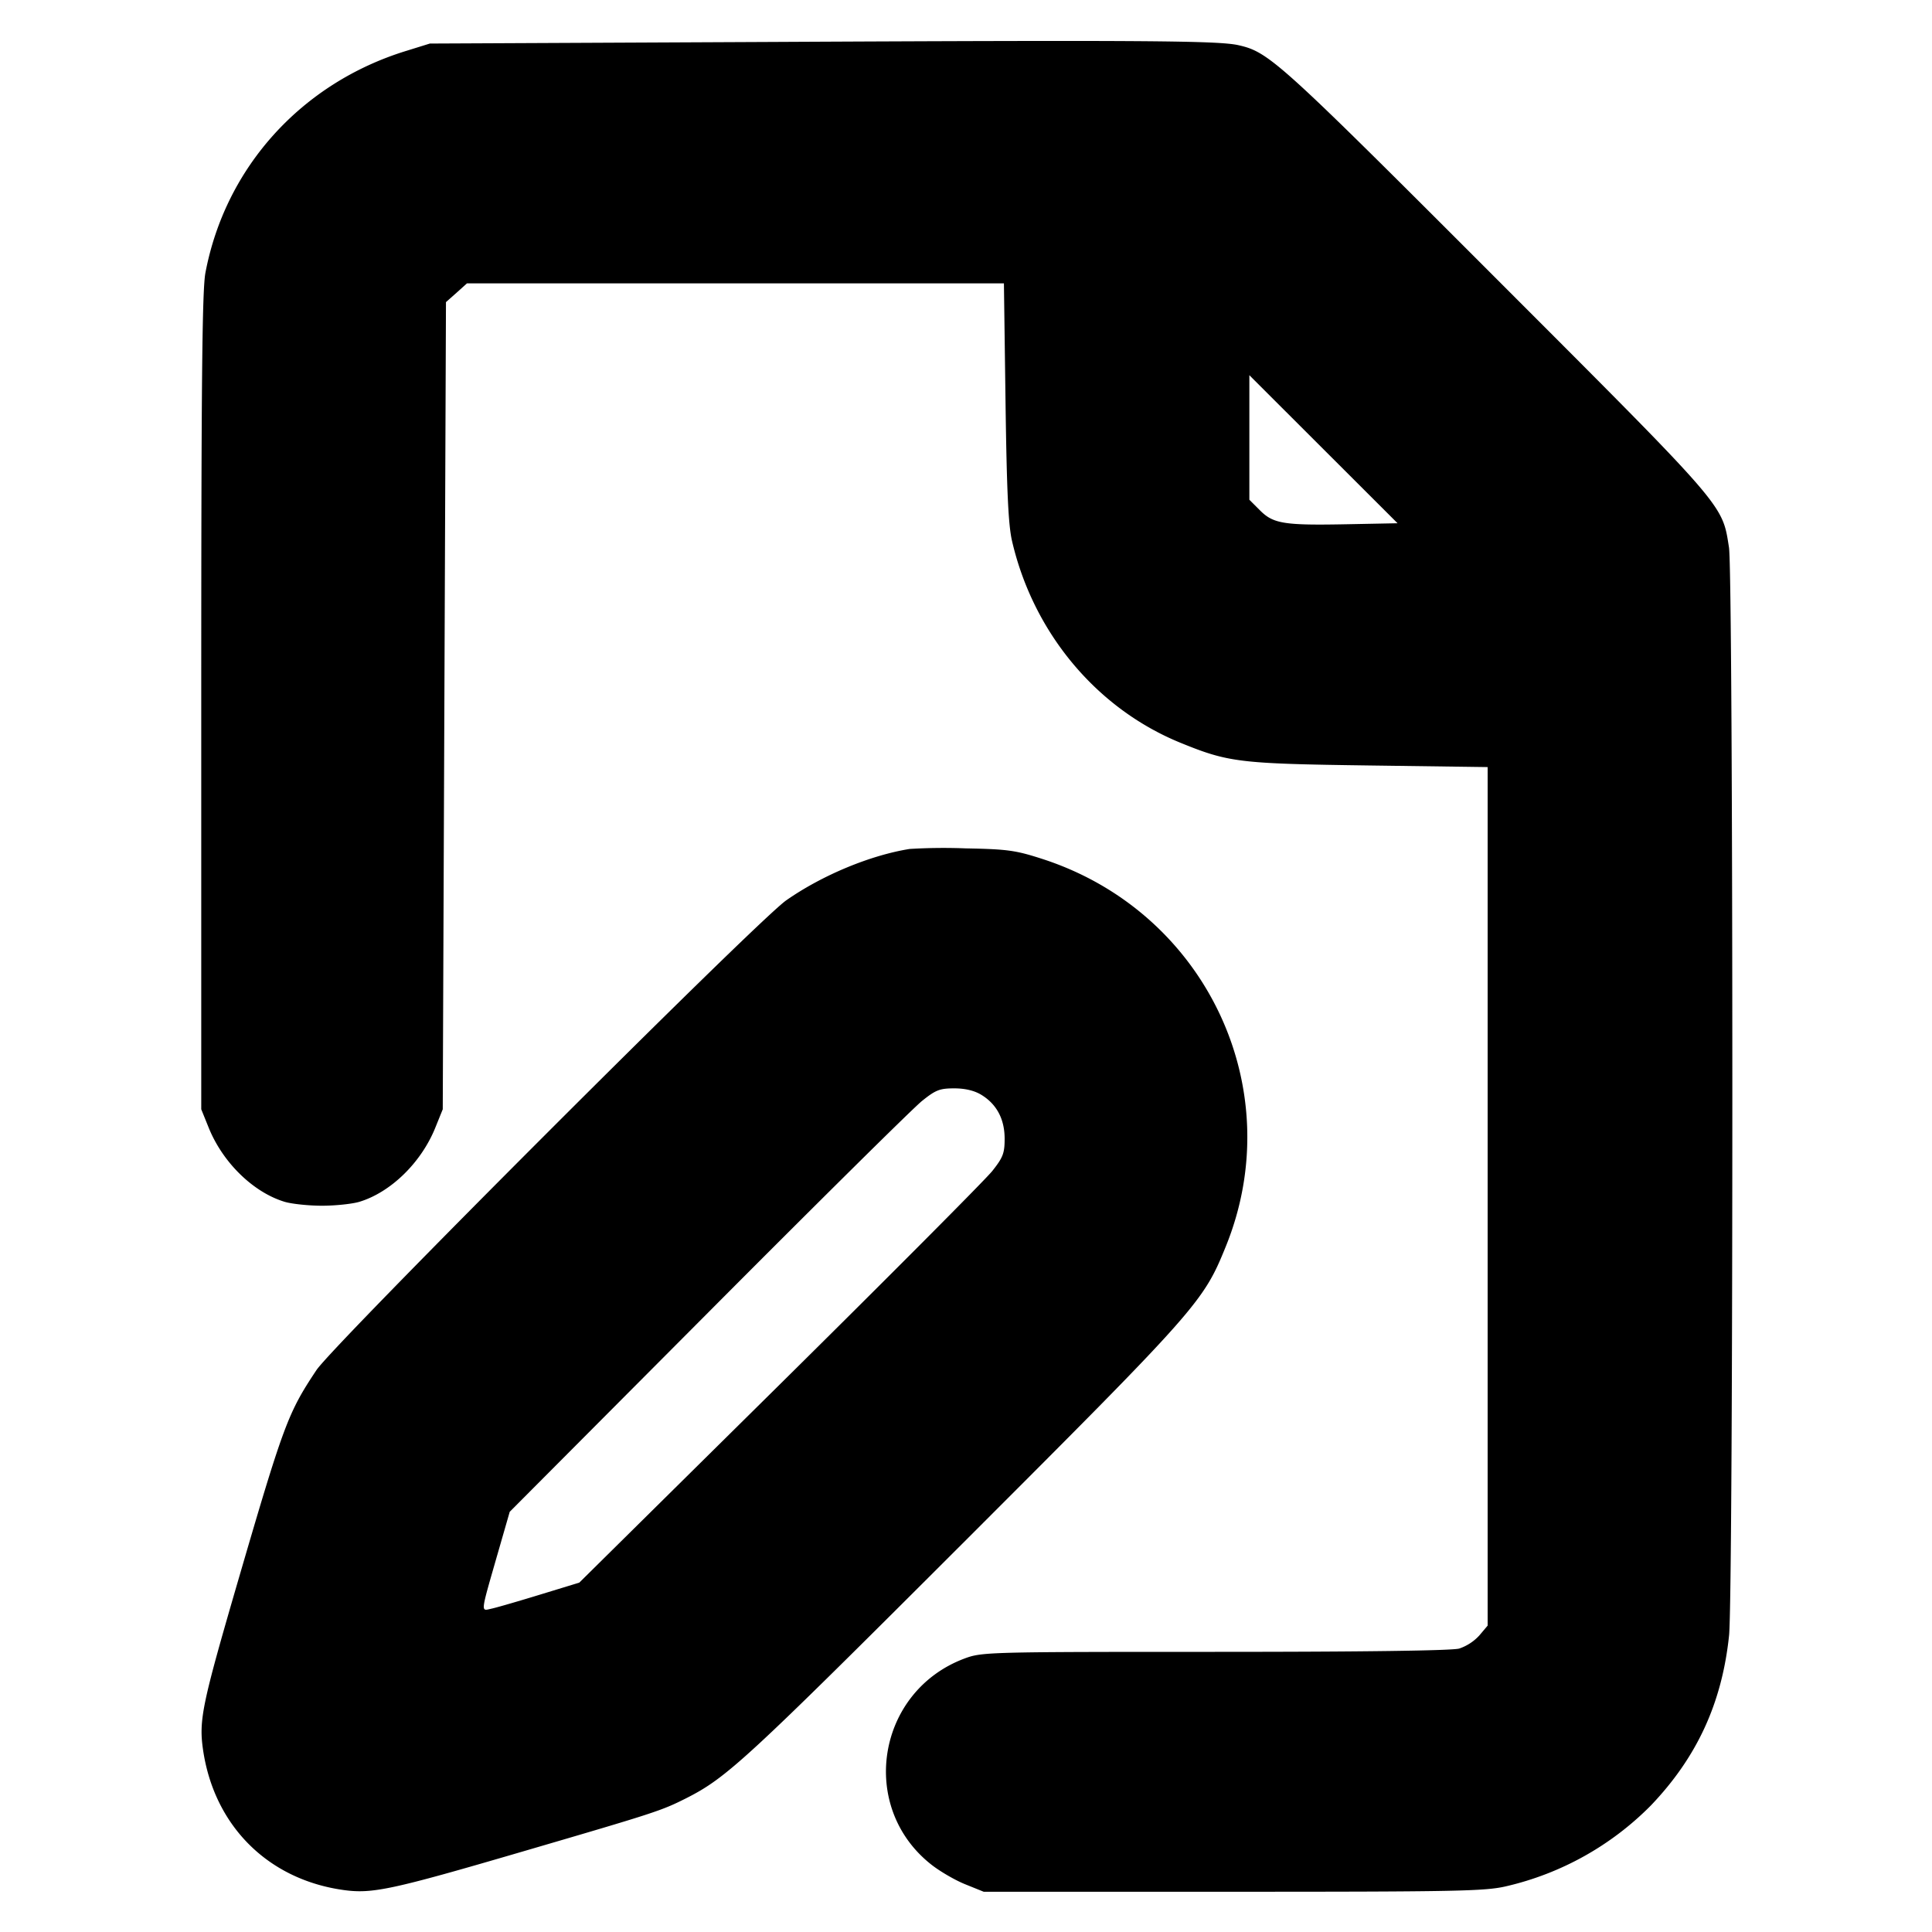 <svg xmlns="http://www.w3.org/2000/svg" width="24" height="24" fill="none" stroke="currentColor" stroke-linecap="round" stroke-linejoin="round" stroke-width="3"><path fill="#000" fill-rule="evenodd" stroke="none" d="m9.6.521-4.26.02-.293.091c-1.301.4-2.247 1.446-2.495 2.756-.041.213-.052 1.37-.052 5.332v5.06l.093.23c.175.433.555.803.945.92.089.026.297.048.462.048s.373-.022.462-.048c.39-.117.77-.487.945-.92l.093-.23.02-5.013.02-5.014.131-.116.13-.117h6.67l.02 1.47c.015 1.112.035 1.534.081 1.731.264 1.139 1.05 2.081 2.092 2.506.599.244.728.26 2.346.282l1.47.02v10.665l-.103.122a.6.6 0 0 1-.25.163c-.094.026-1.189.041-3.035.041-2.825 0-2.894.002-3.111.083-1.089.408-1.322 1.841-.414 2.558.106.084.296.195.423.246l.23.093h3.1c2.774 0 3.131-.007 3.39-.068a3.7 3.7 0 0 0 1.798-1.004c.573-.6.883-1.272.971-2.111.055-.524.054-13.168-.001-13.517-.086-.542-.021-.467-2.896-3.344C15.88.752 15.764.647 15.383.561 15.133.505 14.215.498 9.6.521m7.15 5.991c-.799.016-.931-.005-1.098-.172l-.132-.132V4.661l.92.919.921.92zm-5.45 4.034c-.492.079-1.088.327-1.534.639-.359.251-5.62 5.512-5.835 5.835-.355.533-.407.672-.988 2.666-.431 1.482-.473 1.682-.422 2.042.135.949.806 1.621 1.75 1.751.354.049.599-.004 2.209-.475 1.669-.488 1.735-.51 2.043-.665.504-.255.739-.472 3.423-3.154 2.939-2.938 3.001-3.008 3.283-3.705.79-1.953-.245-4.144-2.269-4.806-.342-.111-.438-.125-.96-.135a7 7 0 0 0-.7.007m.89 3.054c.191.116.29.302.29.546 0 .18-.02.232-.153.4-.085.107-1.274 1.301-2.642 2.654l-2.489 2.46-.481.147c-.264.081-.536.16-.603.175-.144.031-.15.086.076-.702l.144-.5 2.464-2.474c1.355-1.361 2.551-2.545 2.658-2.63.169-.136.219-.156.4-.156.135 0 .251.028.336.08"/></svg>